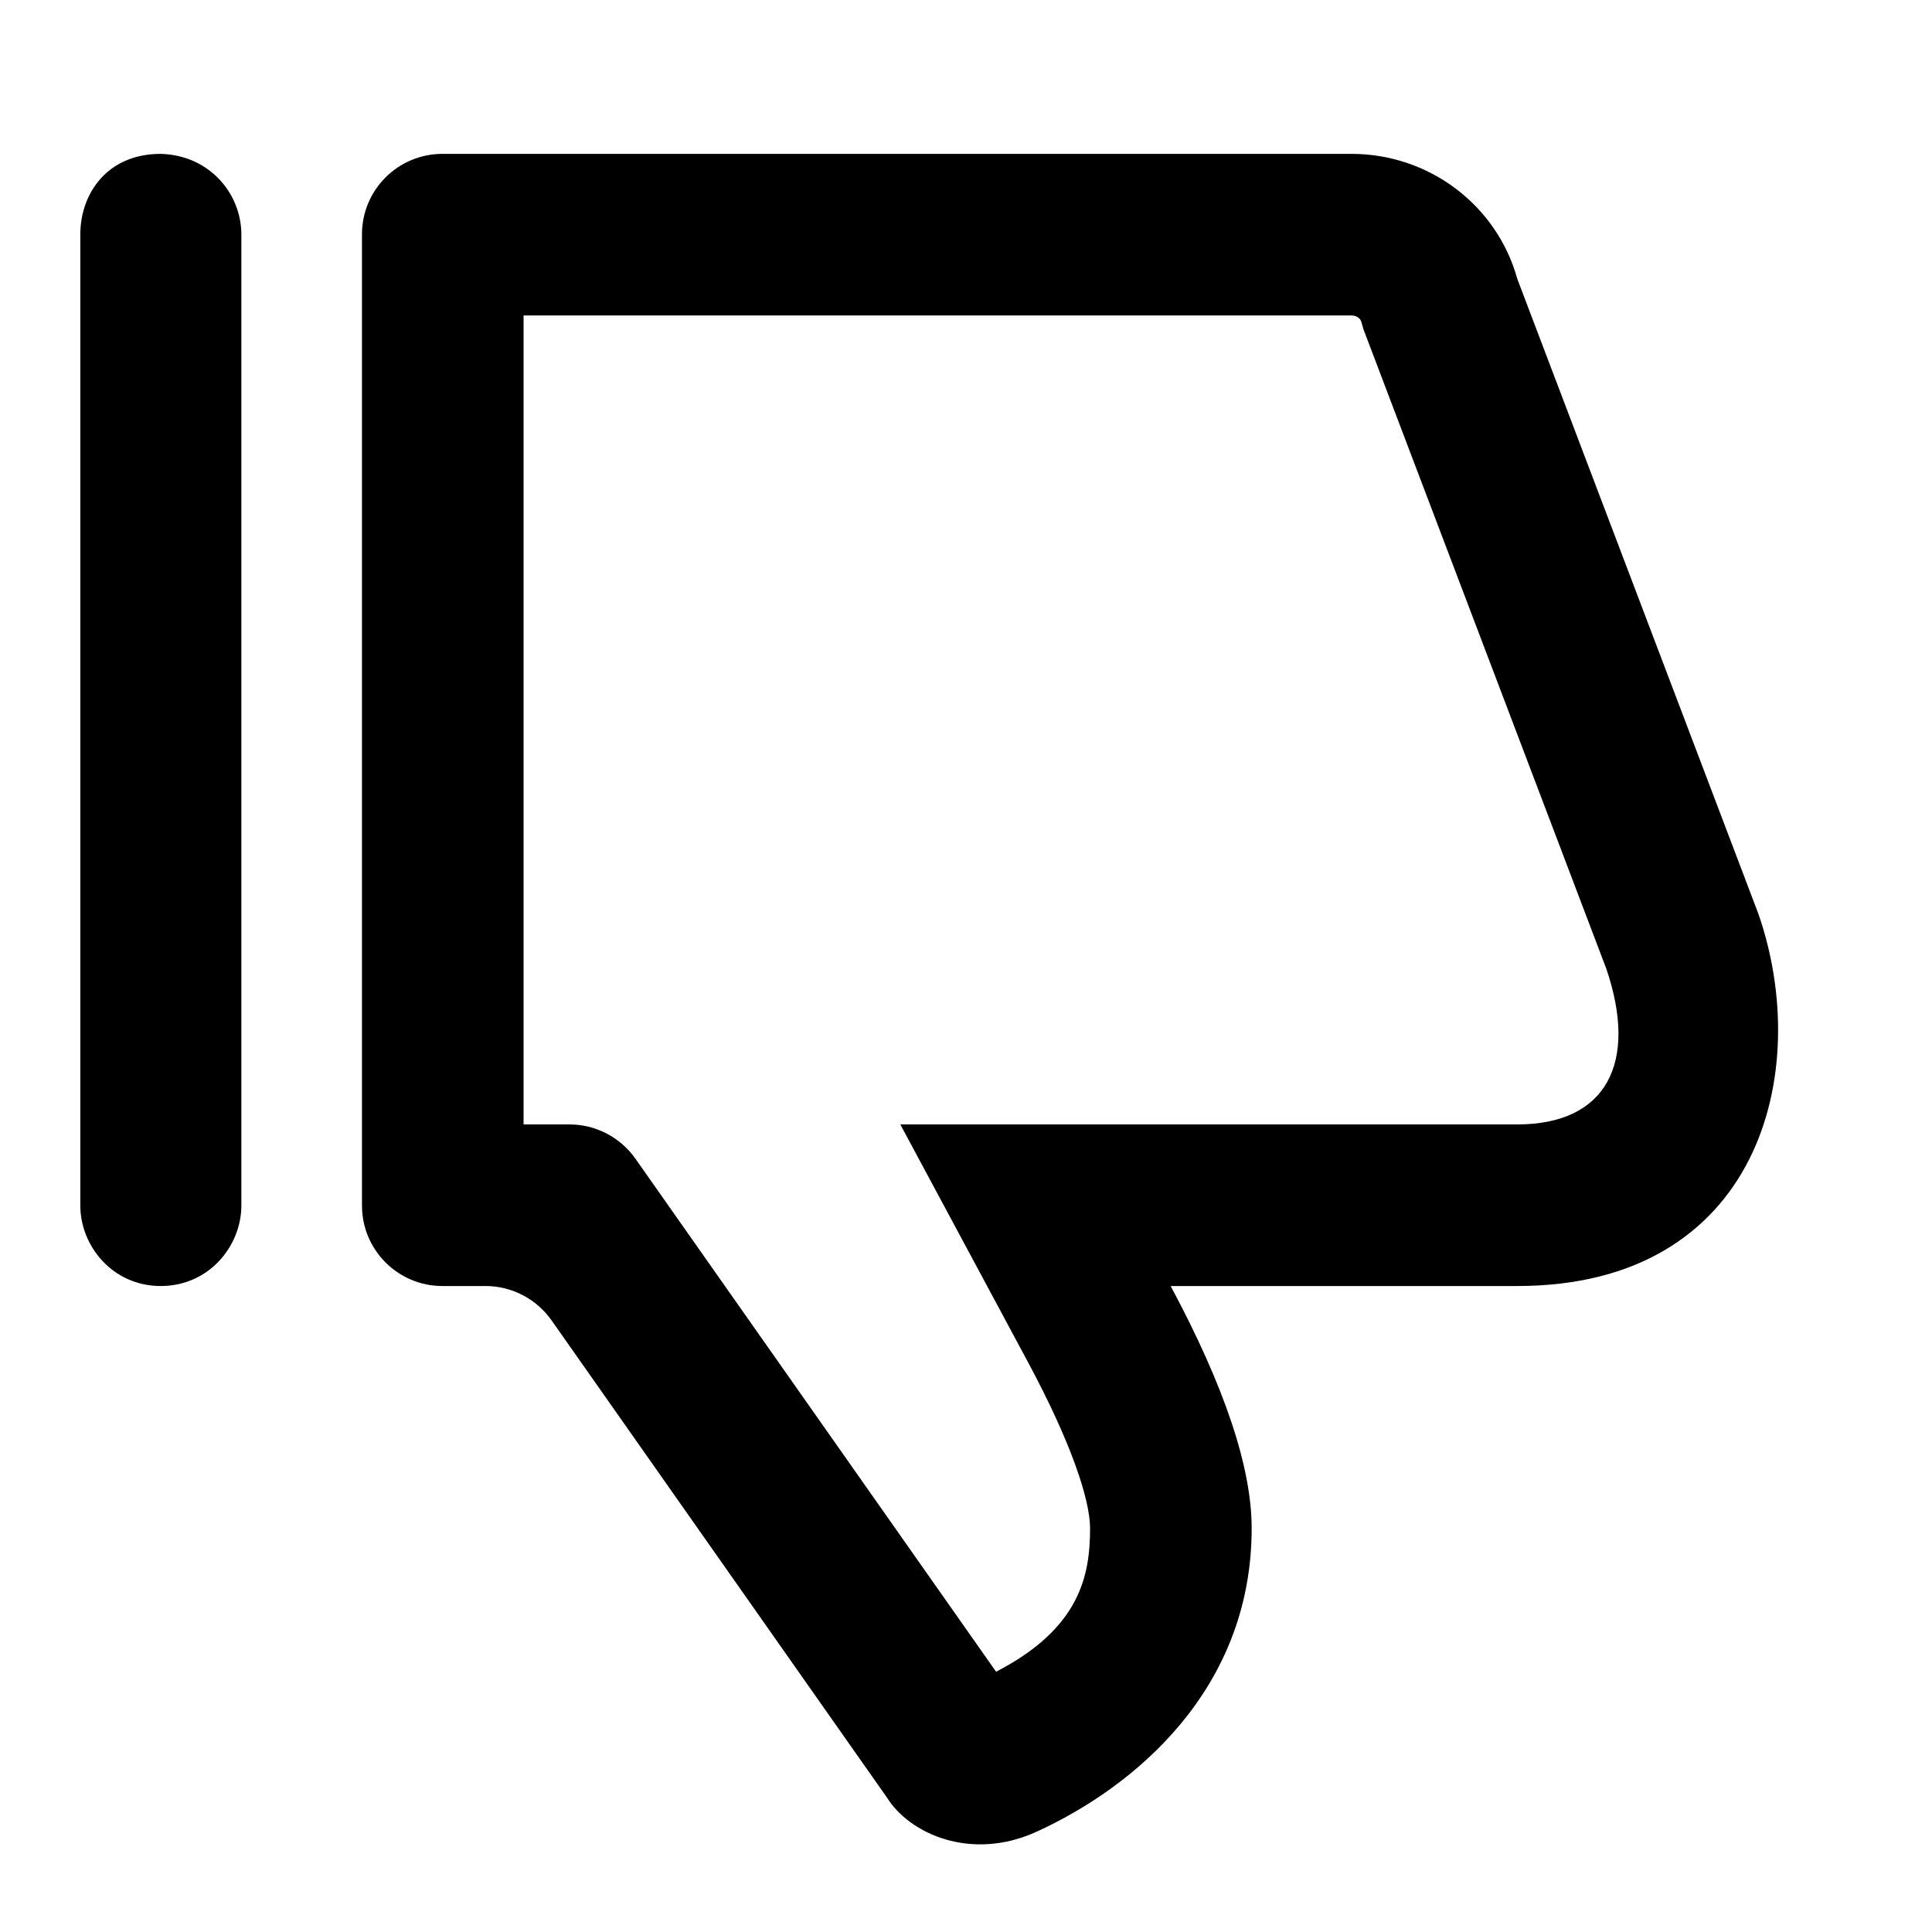 <svg width="14" height="14" viewBox="0 0 14 14" fill="currentColor" xmlns="http://www.w3.org/2000/svg">
  <g id="icon_thumbdown_outlined">
    <g id="Union">
      <path
        d="M1.749 8.736V1.699C1.749 1.407 1.522 1.125 1.165 1.115C0.773 1.115 0.582 1.407 0.582 1.699V8.736C0.582 9.027 0.814 9.319 1.165 9.319C1.516 9.319 1.749 9.027 1.749 8.736Z" />
      <path
        d="M8.483 9.319H10.995C12.742 9.319 13.143 7.777 12.742 6.622L10.995 2.021C10.847 1.486 10.355 1.115 9.794 1.115H3.206C2.884 1.115 2.623 1.376 2.623 1.698C2.623 1.953 2.623 2.211 2.623 2.286V8.121C2.623 8.198 2.623 8.471 2.623 8.736C2.623 9.058 2.884 9.319 3.206 9.319H3.518C3.708 9.319 3.887 9.412 3.997 9.568L6.428 13.027C6.592 13.289 7.037 13.489 7.51 13.274C8.22 12.95 9.07 12.244 9.07 11.075C9.07 10.633 8.874 10.049 8.483 9.319ZM10.995 8.148H6.524L7.451 9.874C7.759 10.448 7.899 10.865 7.899 11.075C7.899 11.415 7.828 11.799 7.218 12.114L4.605 8.397C4.495 8.241 4.317 8.148 4.126 8.148H3.794V2.286H9.794C9.83 2.286 9.858 2.307 9.865 2.333L9.88 2.386L11.64 7.02C11.872 7.702 11.641 8.148 10.995 8.148Z" />
    </g>
  </g>
</svg>
